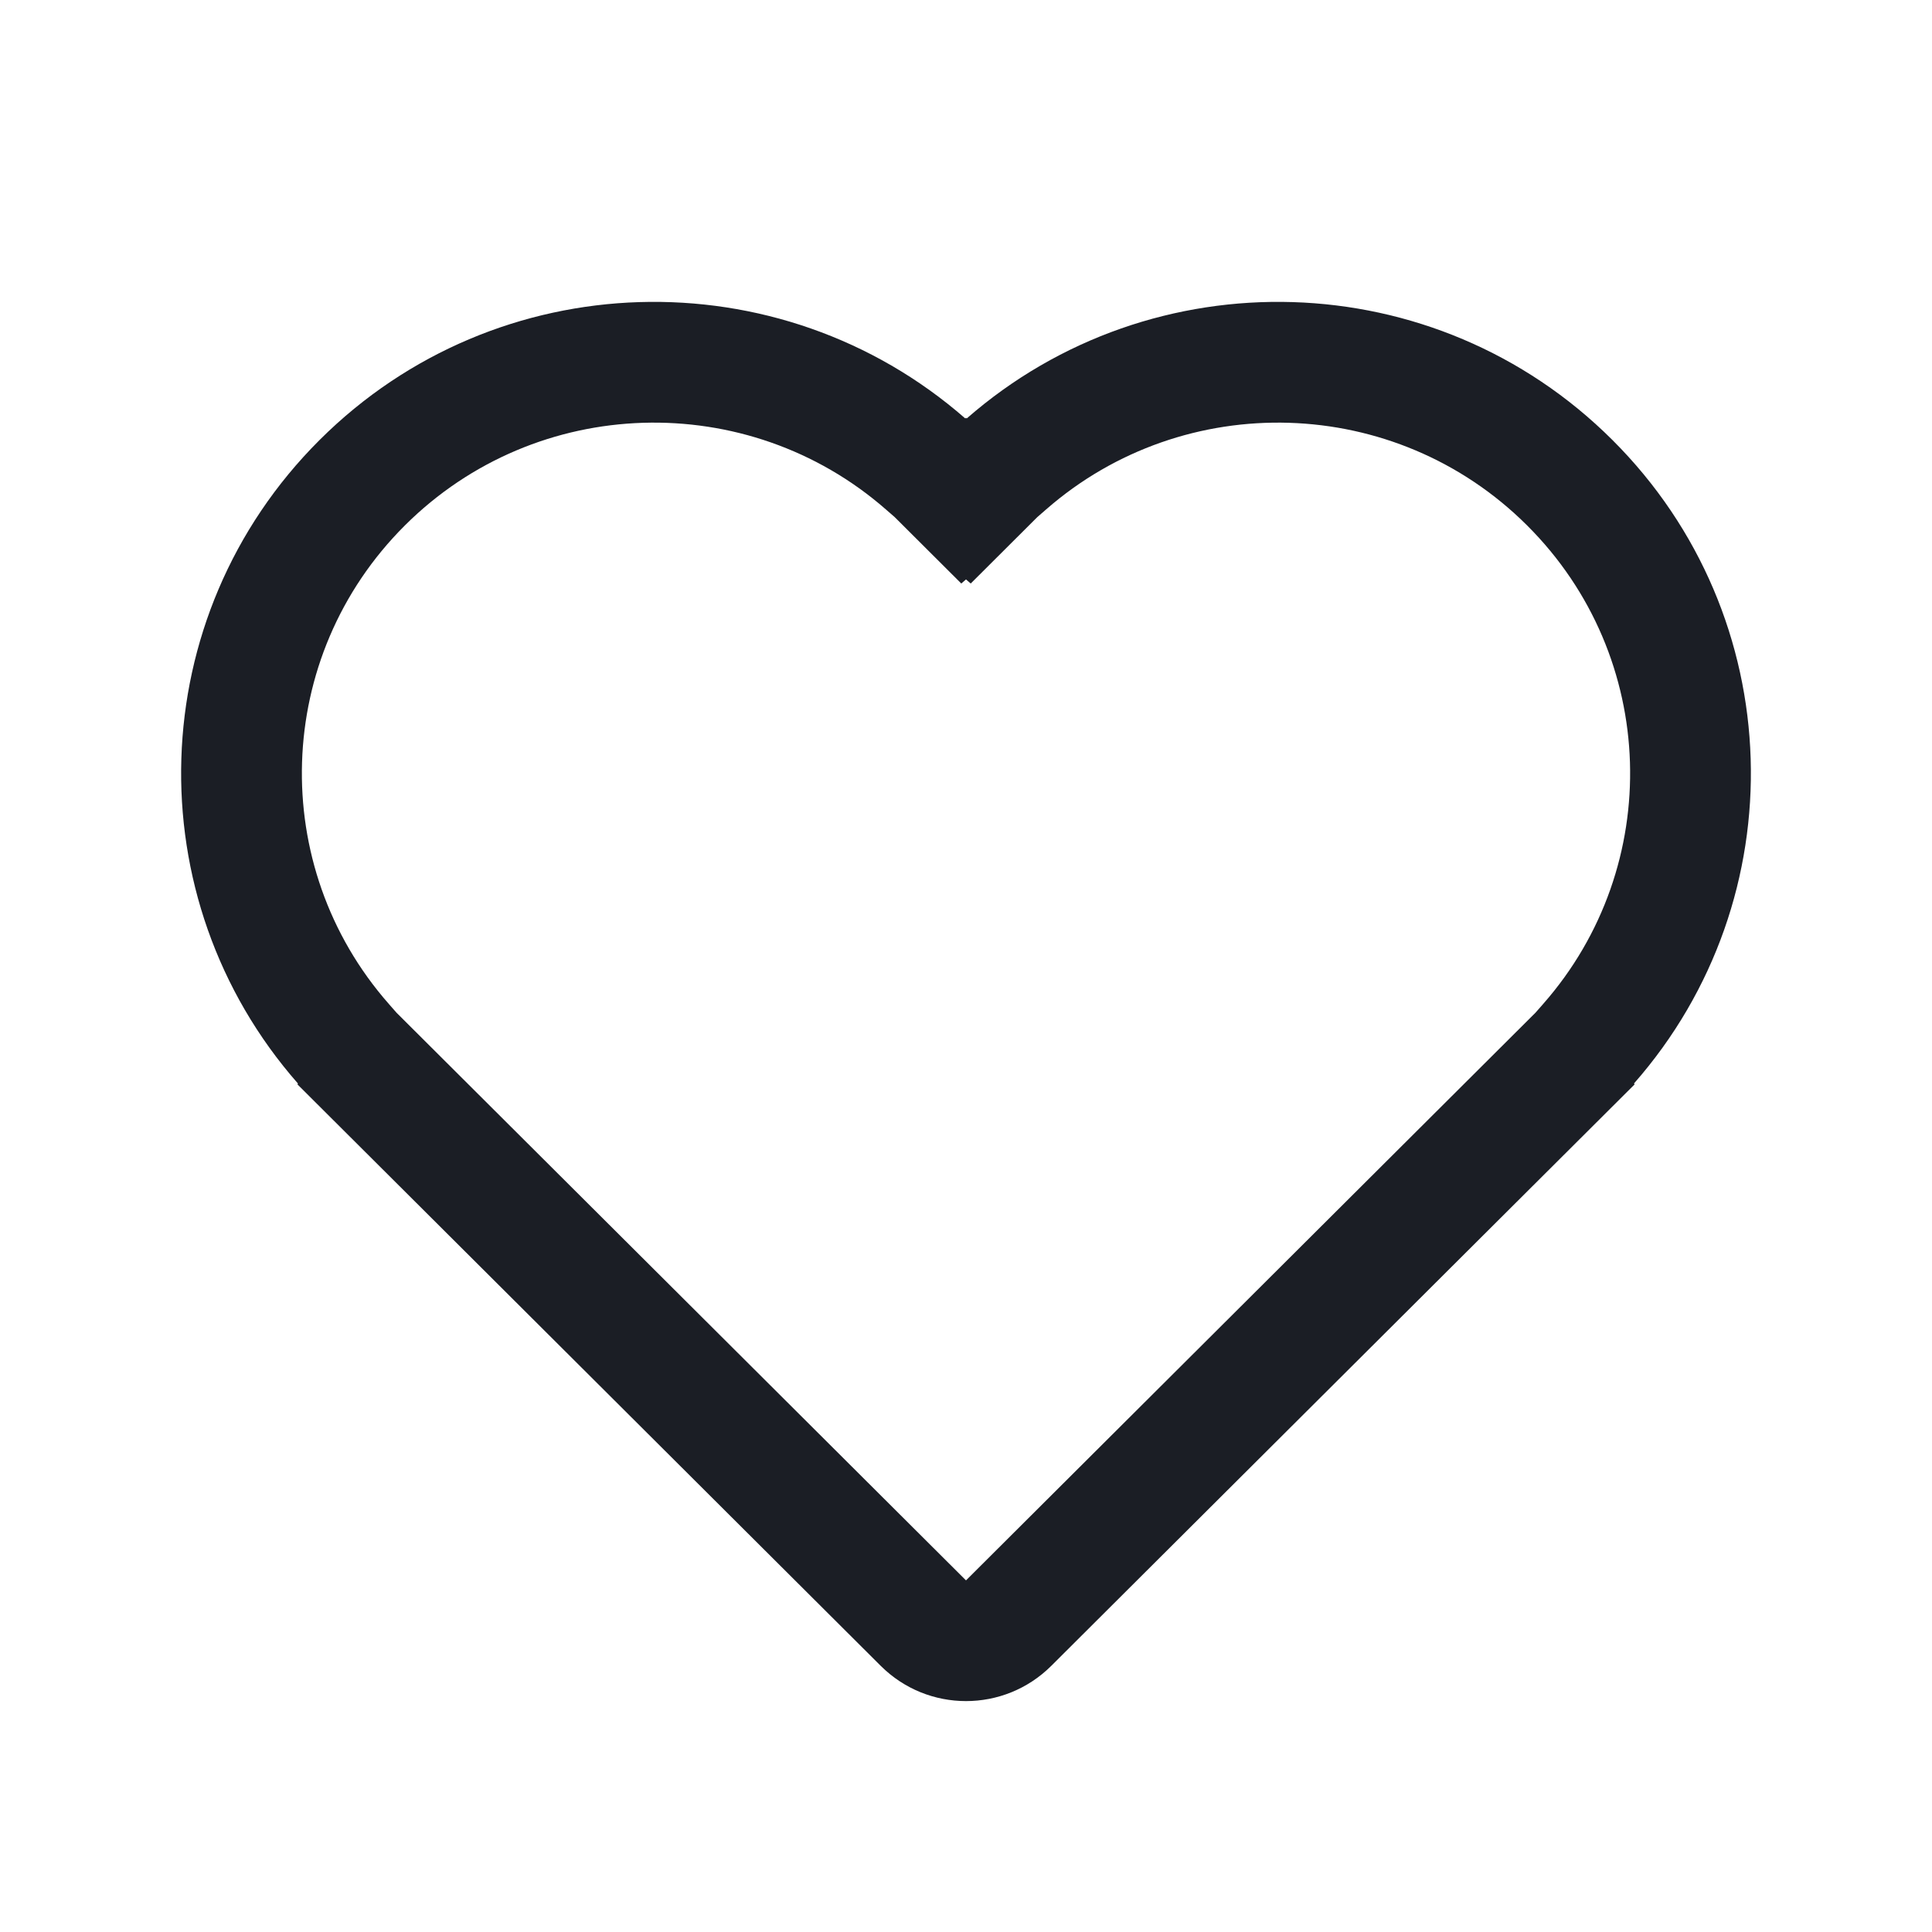 <svg width="32" height="32" viewBox="0 0 32 32" fill="none" xmlns="http://www.w3.org/2000/svg">
<path fill-rule="evenodd" clip-rule="evenodd" d="M14.819 8.565L14.672 8.437C12.382 6.436 8.891 6.525 6.706 8.703C4.524 10.878 4.435 14.348 6.439 16.627L6.567 16.773L16 26.176L25.433 16.773L25.561 16.627C27.565 14.348 27.476 10.878 25.294 8.703C23.11 6.525 19.618 6.436 17.328 8.437L17.181 8.565L16.078 9.665L16 9.597L15.922 9.665L14.819 8.565ZM16 6.919L16.012 6.931C19.088 4.243 23.772 4.361 26.706 7.287C29.641 10.212 29.76 14.881 27.063 17.947C27.063 17.947 27.063 17.947 27.063 17.947L27.076 17.959L17.412 27.592C16.631 28.37 15.369 28.37 14.588 27.592L4.925 17.959L4.936 17.948C2.24 14.881 2.36 10.212 5.294 7.287C8.228 4.361 12.912 4.243 15.988 6.931L16 6.919Z" fill="#1B1E25"/>
</svg>
